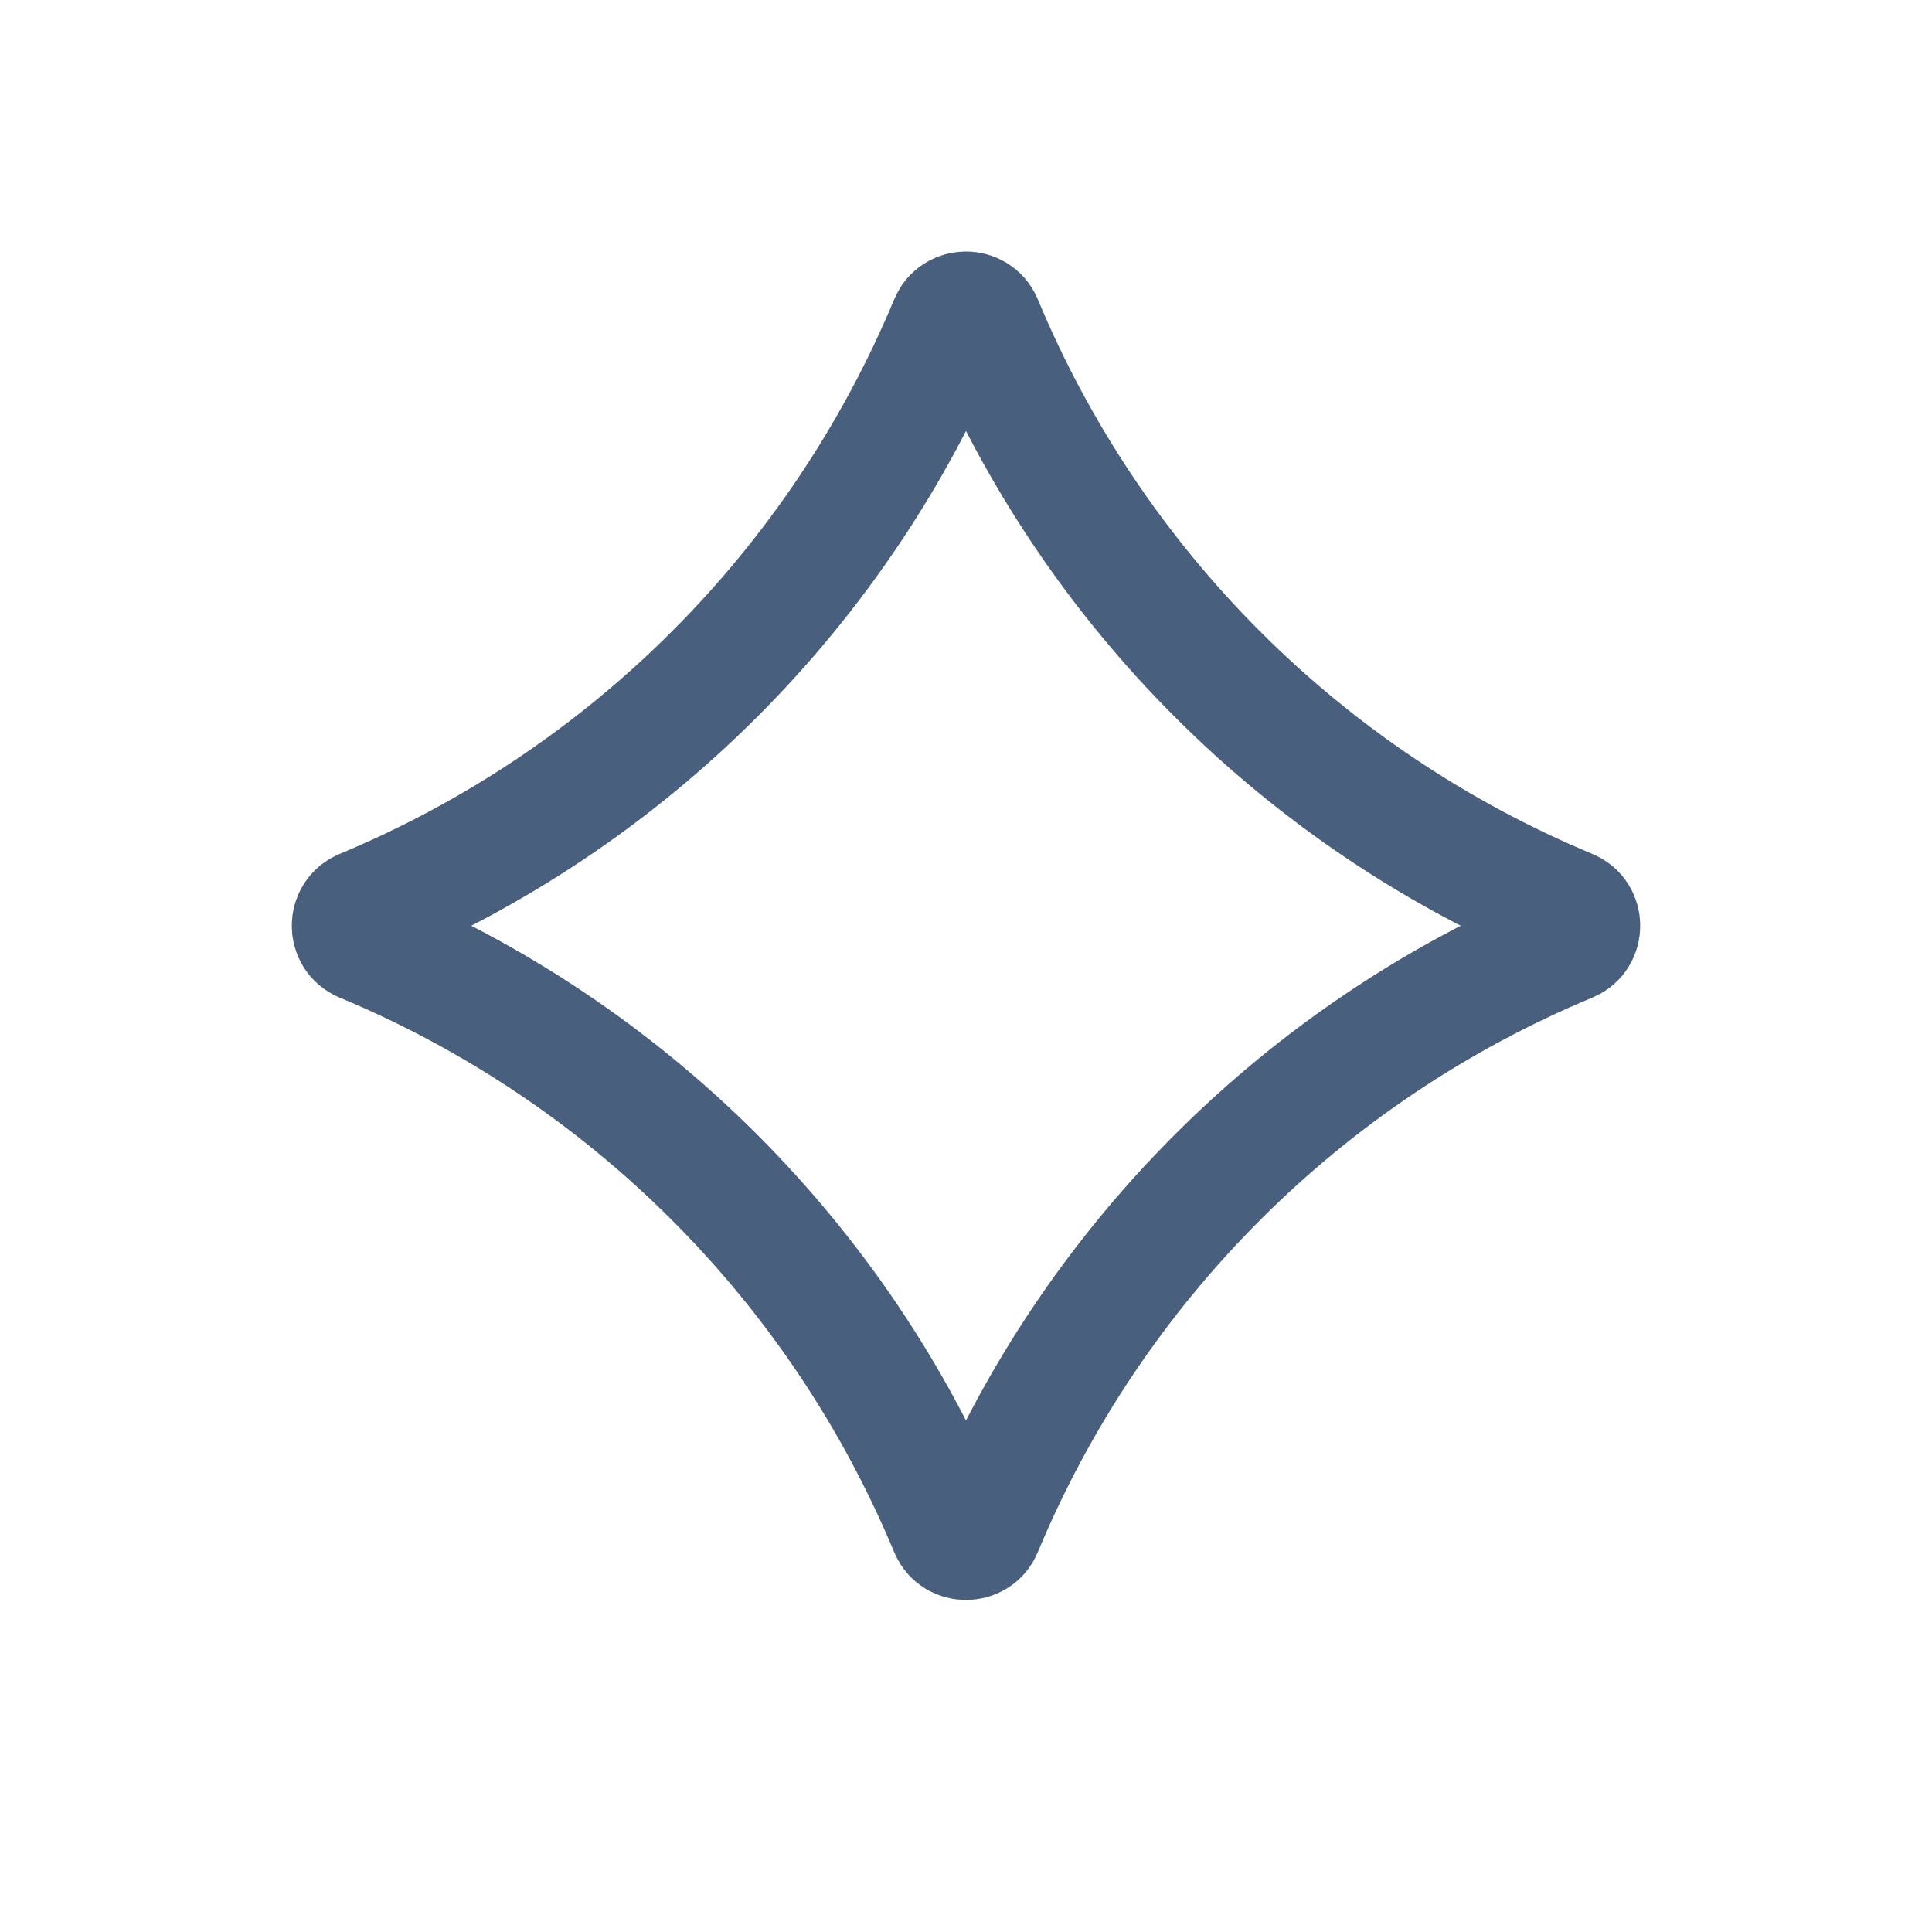 <svg width="24" height="24" viewBox="0 0 24 24" fill="none" xmlns="http://www.w3.org/2000/svg">
<path d="M11.802 4.003C11.874 3.832 12.126 3.832 12.198 4.003C13.571 7.304 16.196 9.929 19.497 11.302C19.668 11.374 19.668 11.626 19.497 11.698C16.196 13.071 13.571 15.696 12.198 18.997C12.126 19.168 11.874 19.168 11.802 18.997C10.429 15.696 7.804 13.071 4.503 11.698C4.332 11.626 4.332 11.374 4.503 11.302C7.804 9.929 10.429 7.304 11.802 4.003Z" stroke="#485F7D" stroke-width="1.5"/>
</svg>
